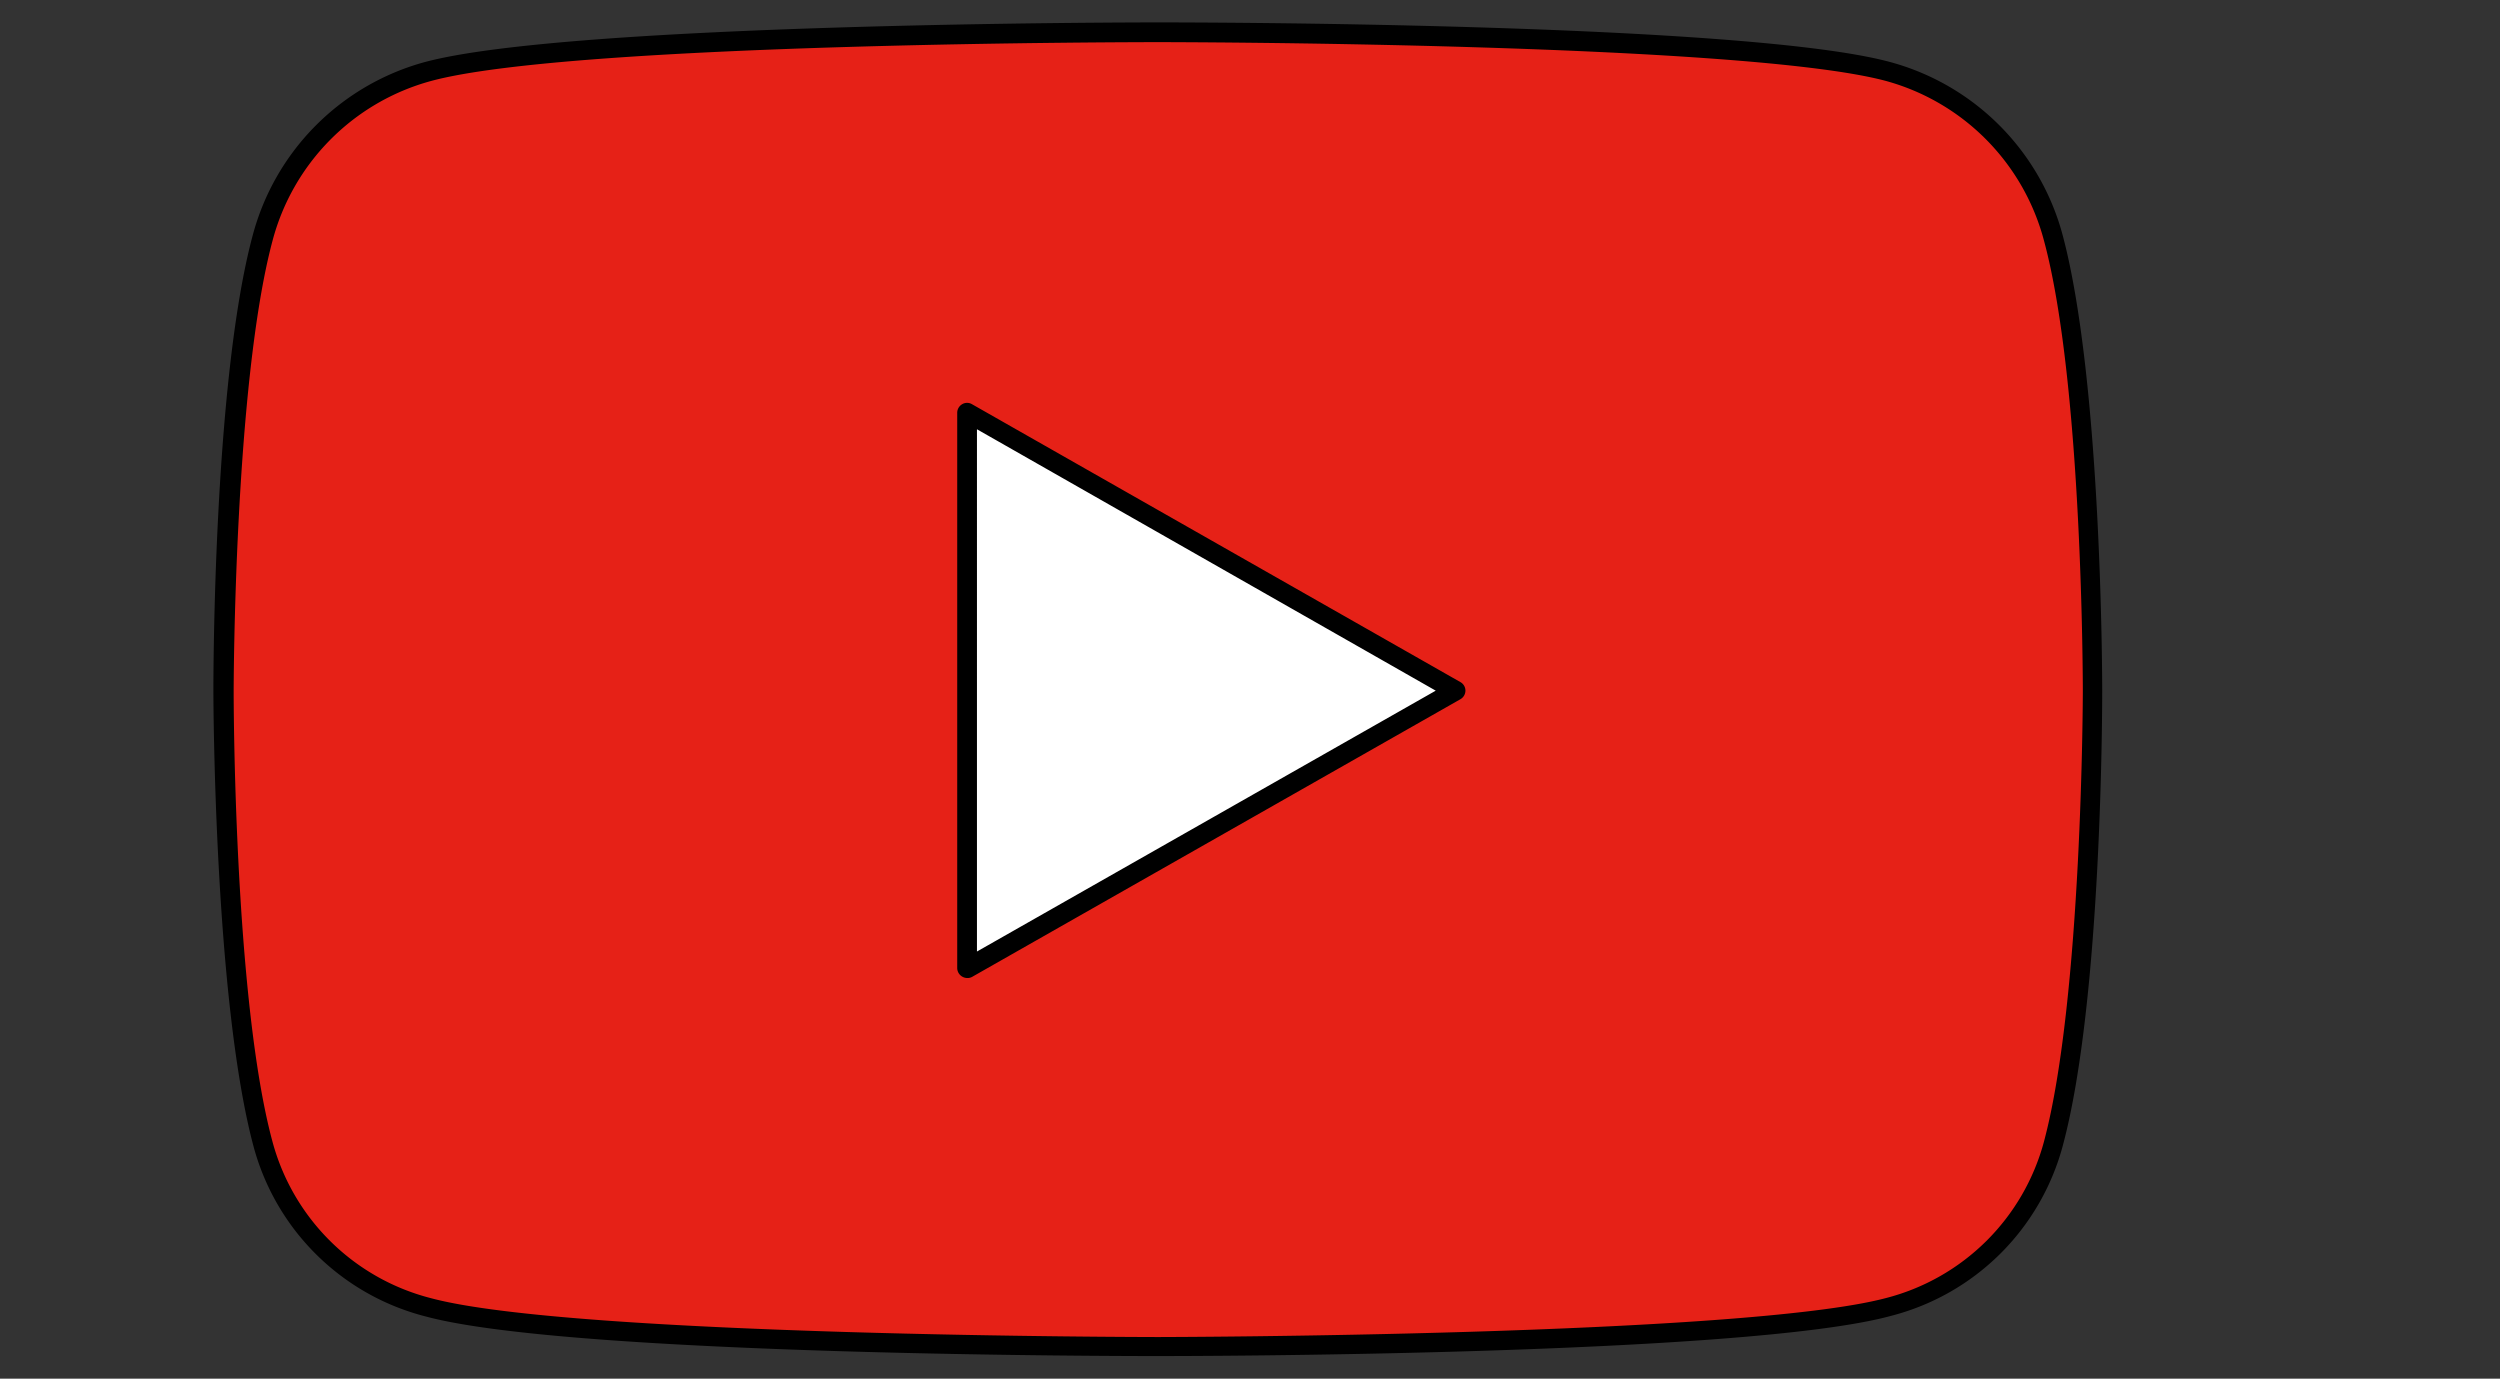 <svg xmlns="http://www.w3.org/2000/svg" viewBox="0 0 140.59 77.53"><rect x="0" y="0" width="140.59" height="77.53" fill="#333333" stroke="none"/><defs><style>.cls-1{fill:#fff;}.cls-2{fill:#e62117;}</style></defs><title>icon-2</title><g id="Íconos"><path class="cls-1" d="M88.64,35.83,53.77,15.07a3.5,3.5,0,0,0-5.29,3V59.6a3.52,3.52,0,0,0,1.77,3,3.57,3.57,0,0,0,1.73.45,3.47,3.47,0,0,0,1.79-.49L88.64,41.84a3.5,3.5,0,0,0,0-6Z"/><path class="cls-2" d="M115.49,13.38A13.2,13.2,0,0,0,106.2,4C98,1.82,65.14,1.82,65.14,1.82S32.27,1.82,24.08,4a13.16,13.16,0,0,0-9.29,9.35c-2.2,8.25-2.2,25.46-2.2,25.46s0,17.21,2.2,25.46a13,13,0,0,0,9.29,9.2c8.19,2.21,41.06,2.21,41.06,2.21s32.86,0,41.06-2.21a13,13,0,0,0,9.29-9.2c2.19-8.25,2.19-25.46,2.19-25.46S117.68,21.63,115.49,13.38ZM54.39,54.46V23.21L81.86,38.84,54.39,54.46Z"/><path d="M65.14,76.26c-1.35,0-33,0-41.21-2.23a13.47,13.47,0,0,1-9.68-9.59C12.06,56.21,12,39.54,12,38.84s0-17.38,2.21-25.6a13.76,13.76,0,0,1,9.68-9.75c8.18-2.2,39.86-2.23,41.21-2.23s33,0,41.2,2.23A13.76,13.76,0,0,1,116,13.24c2.19,8.22,2.22,24.89,2.22,25.6s0,17.37-2.22,25.6A13.47,13.47,0,0,1,106.34,74C98.17,76.24,66.48,76.26,65.14,76.26Zm0-73.89c-.33,0-32.89,0-40.92,2.19a12.66,12.66,0,0,0-8.9,9c-2.15,8.08-2.18,25.15-2.18,25.32s0,17.23,2.18,25.31A12.41,12.41,0,0,0,24.22,73c8,2.16,40.59,2.19,40.92,2.19S98,75.13,106.05,73a12.4,12.4,0,0,0,8.9-8.82c2.15-8.08,2.18-25.14,2.18-25.31s0-17.24-2.18-25.32h0a12.66,12.66,0,0,0-8.9-9C98,2.39,65.46,2.37,65.14,2.37ZM54.39,55a.57.57,0,0,1-.28-.08.56.56,0,0,1-.28-.48V23.21a.56.56,0,0,1,.28-.48.54.54,0,0,1,.55,0L82.13,38.36a.55.55,0,0,1,.28.48.56.56,0,0,1-.28.48L54.66,54.94A.53.53,0,0,1,54.39,55Zm.55-30.86V53.51l25.8-14.67Z"/></g></svg>